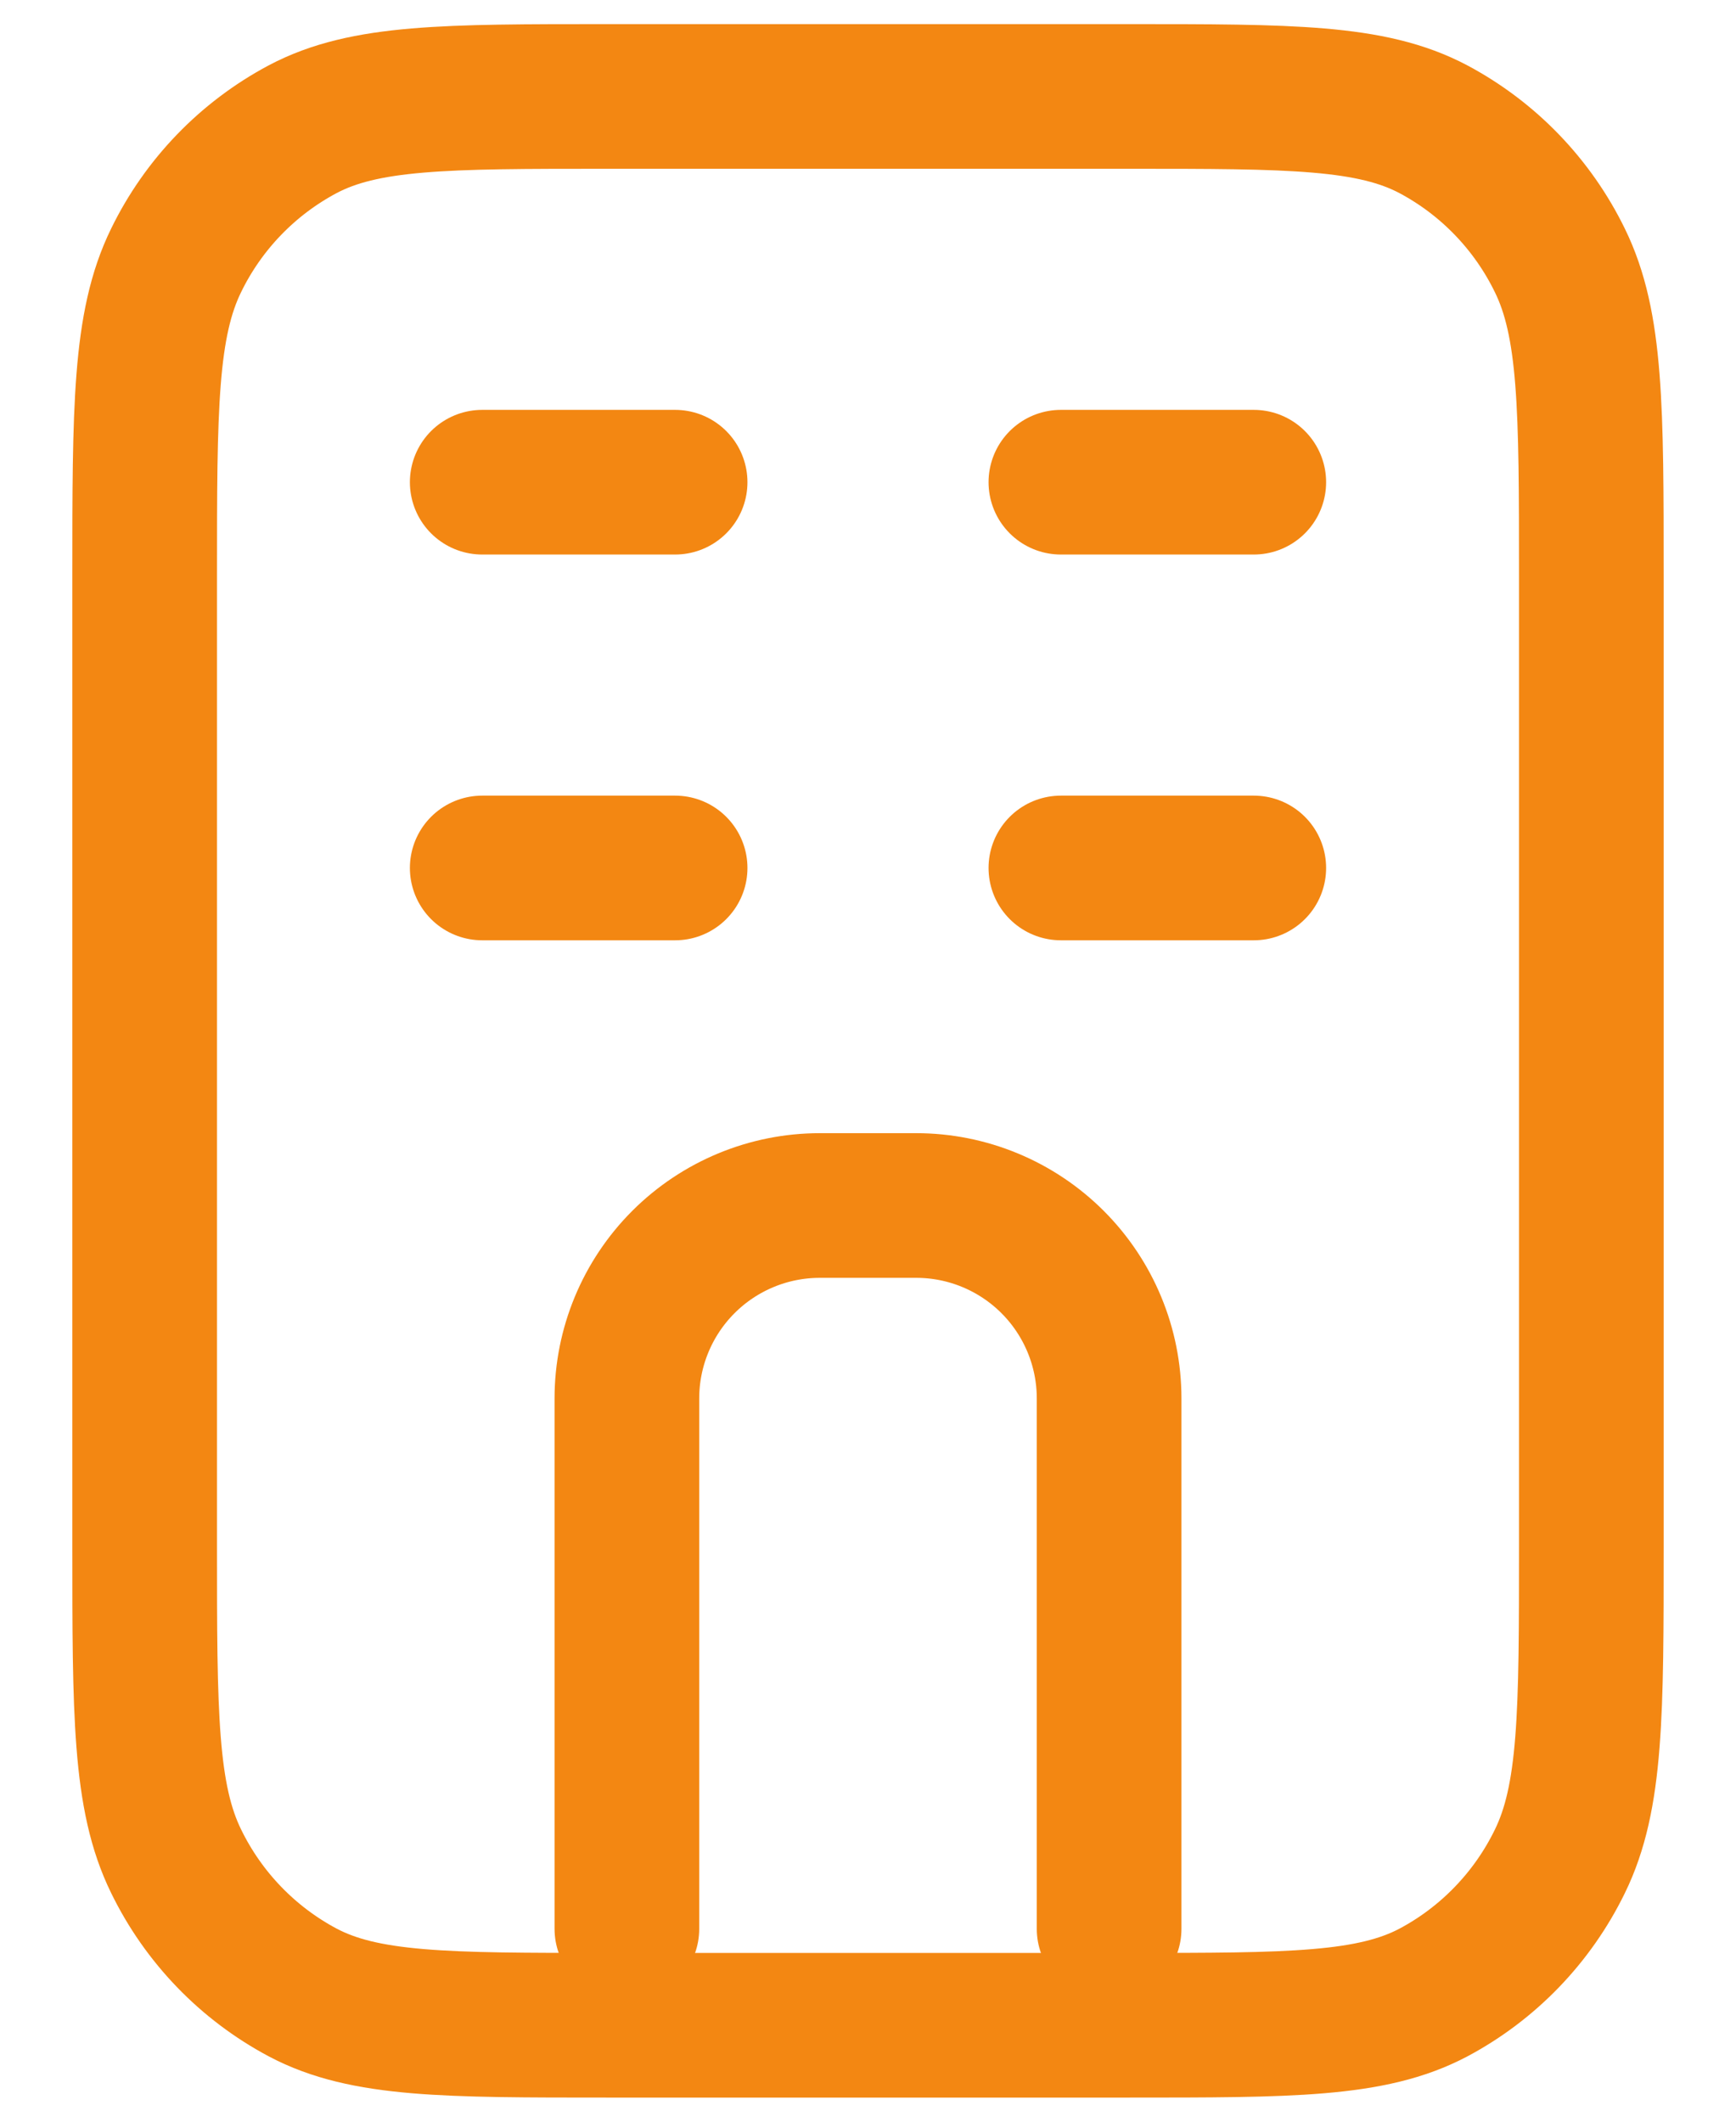 <svg width="18" height="22" viewBox="0 0 18 22" fill="none" xmlns="http://www.w3.org/2000/svg">
<path d="M11.7 1C13.38 1 14.22 1 14.862 1.34C15.431 1.643 15.89 2.119 16.173 2.699C16.5 3.364 16.5 4.235 16.5 5.978V16.022C16.5 17.765 16.5 18.636 16.173 19.302C15.89 19.882 15.431 20.358 14.862 20.661C14.22 21 13.38 21 11.7 21H6.3C4.62 21 3.78 21 3.138 20.66C2.569 20.357 2.11 19.881 1.827 19.301C1.5 18.636 1.5 17.765 1.5 16.022V5.978C1.5 4.235 1.5 3.364 1.827 2.698C2.11 2.118 2.569 1.643 3.138 1.34C3.78 1 4.62 1 6.3 1H11.7Z" stroke="#F38712" stroke-width="1.5" stroke-linecap="round" stroke-linejoin="round"/>
<path d="M6.5 20V14.5C6.5 13.97 6.711 13.461 7.086 13.086C7.461 12.711 7.97 12.5 8.5 12.5H9.5C10.03 12.5 10.539 12.711 10.914 13.086C11.289 13.461 11.5 13.97 11.5 14.5V20M7 5H5M7 9H5M13 5H11M13 9H11" stroke="#F38712" stroke-width="1.5" stroke-linecap="round" stroke-linejoin="round"/>
</svg>
